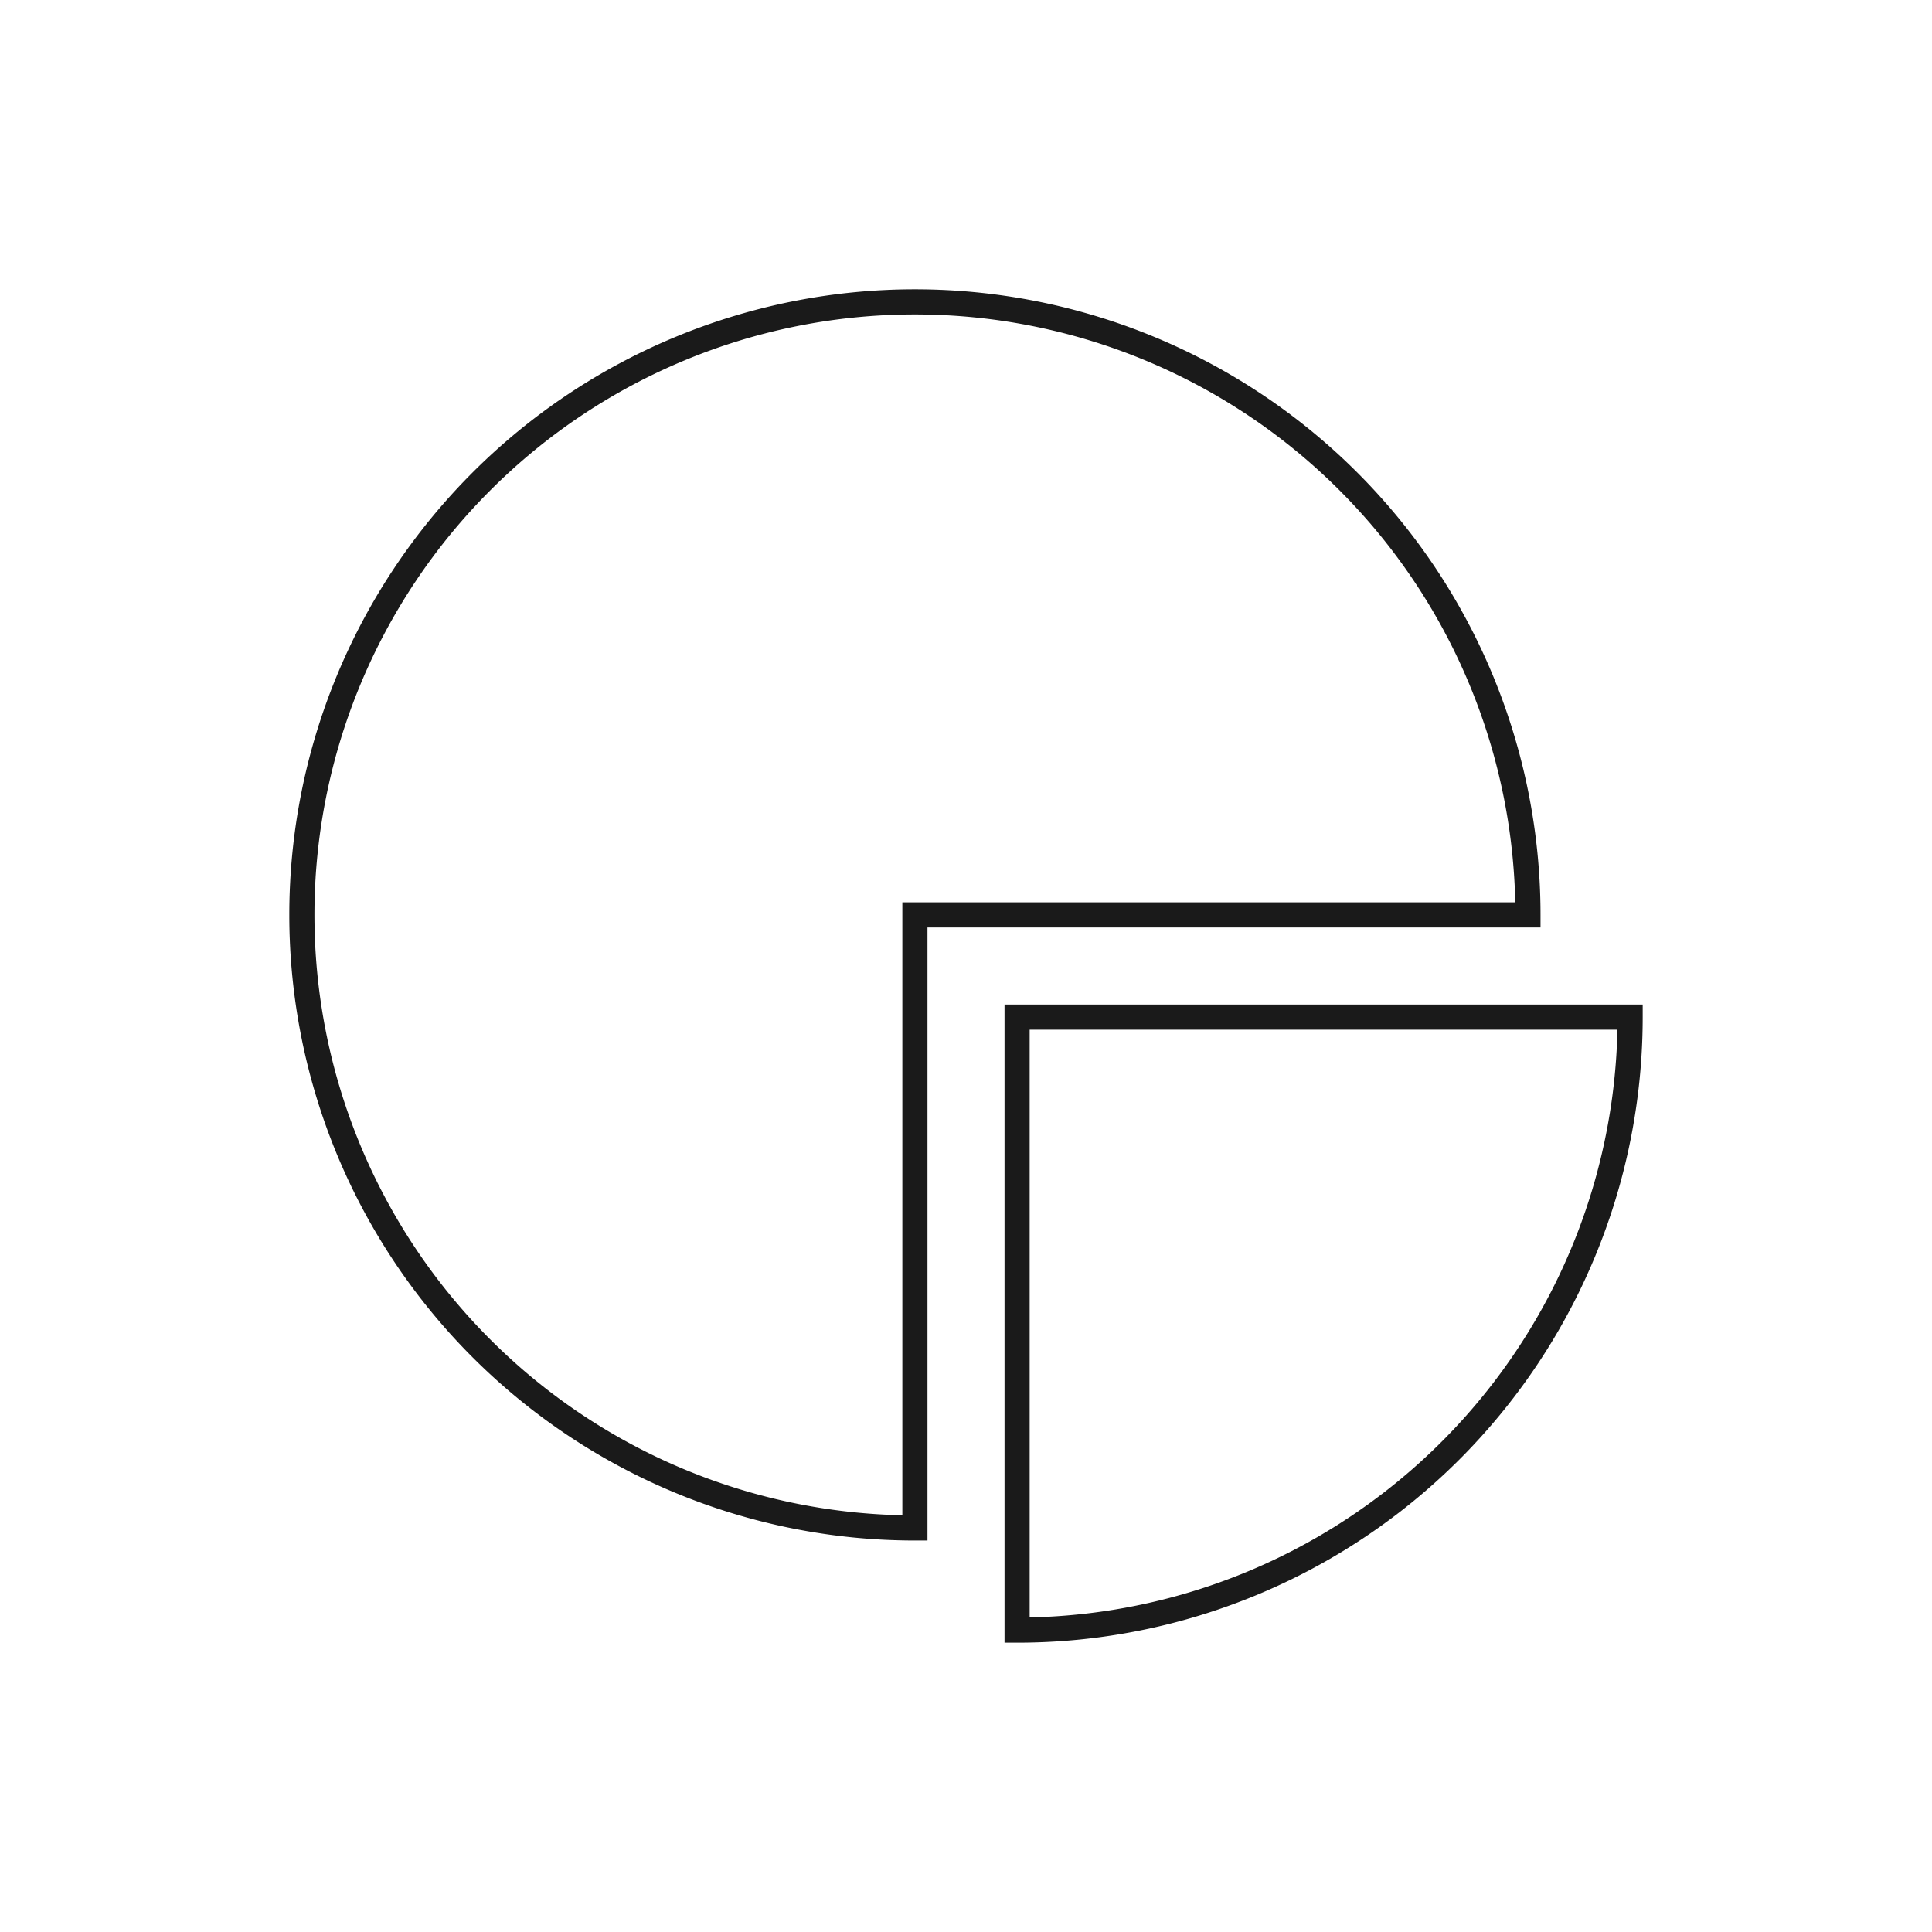 <svg xmlns="http://www.w3.org/2000/svg" viewBox="0 0 320 320"><defs><style>.a{fill:#1a1a1a;}</style></defs><title>flat-pie-chart-outline</title><path class="a" d="M253.077,151.538h2.081a103.62,103.62,0,1,0-103.62,103.62h2.081V153.619l101.539,0v-2.081h-2.081v-2.081h-103.62v103.62h2.081v-2.081a99.457,99.457,0,1,1,99.458-99.458h2.081v0Z"/><path class="a" d="M270,168.462v-2.081H166.381v105.7h2.081A103.619,103.619,0,0,0,272.081,168.462v-2.081H270v2.081h-2.081a99.457,99.457,0,0,1-99.457,99.457V270h2.081V170.543l99.457,0v-2.081h0Z"/></svg>